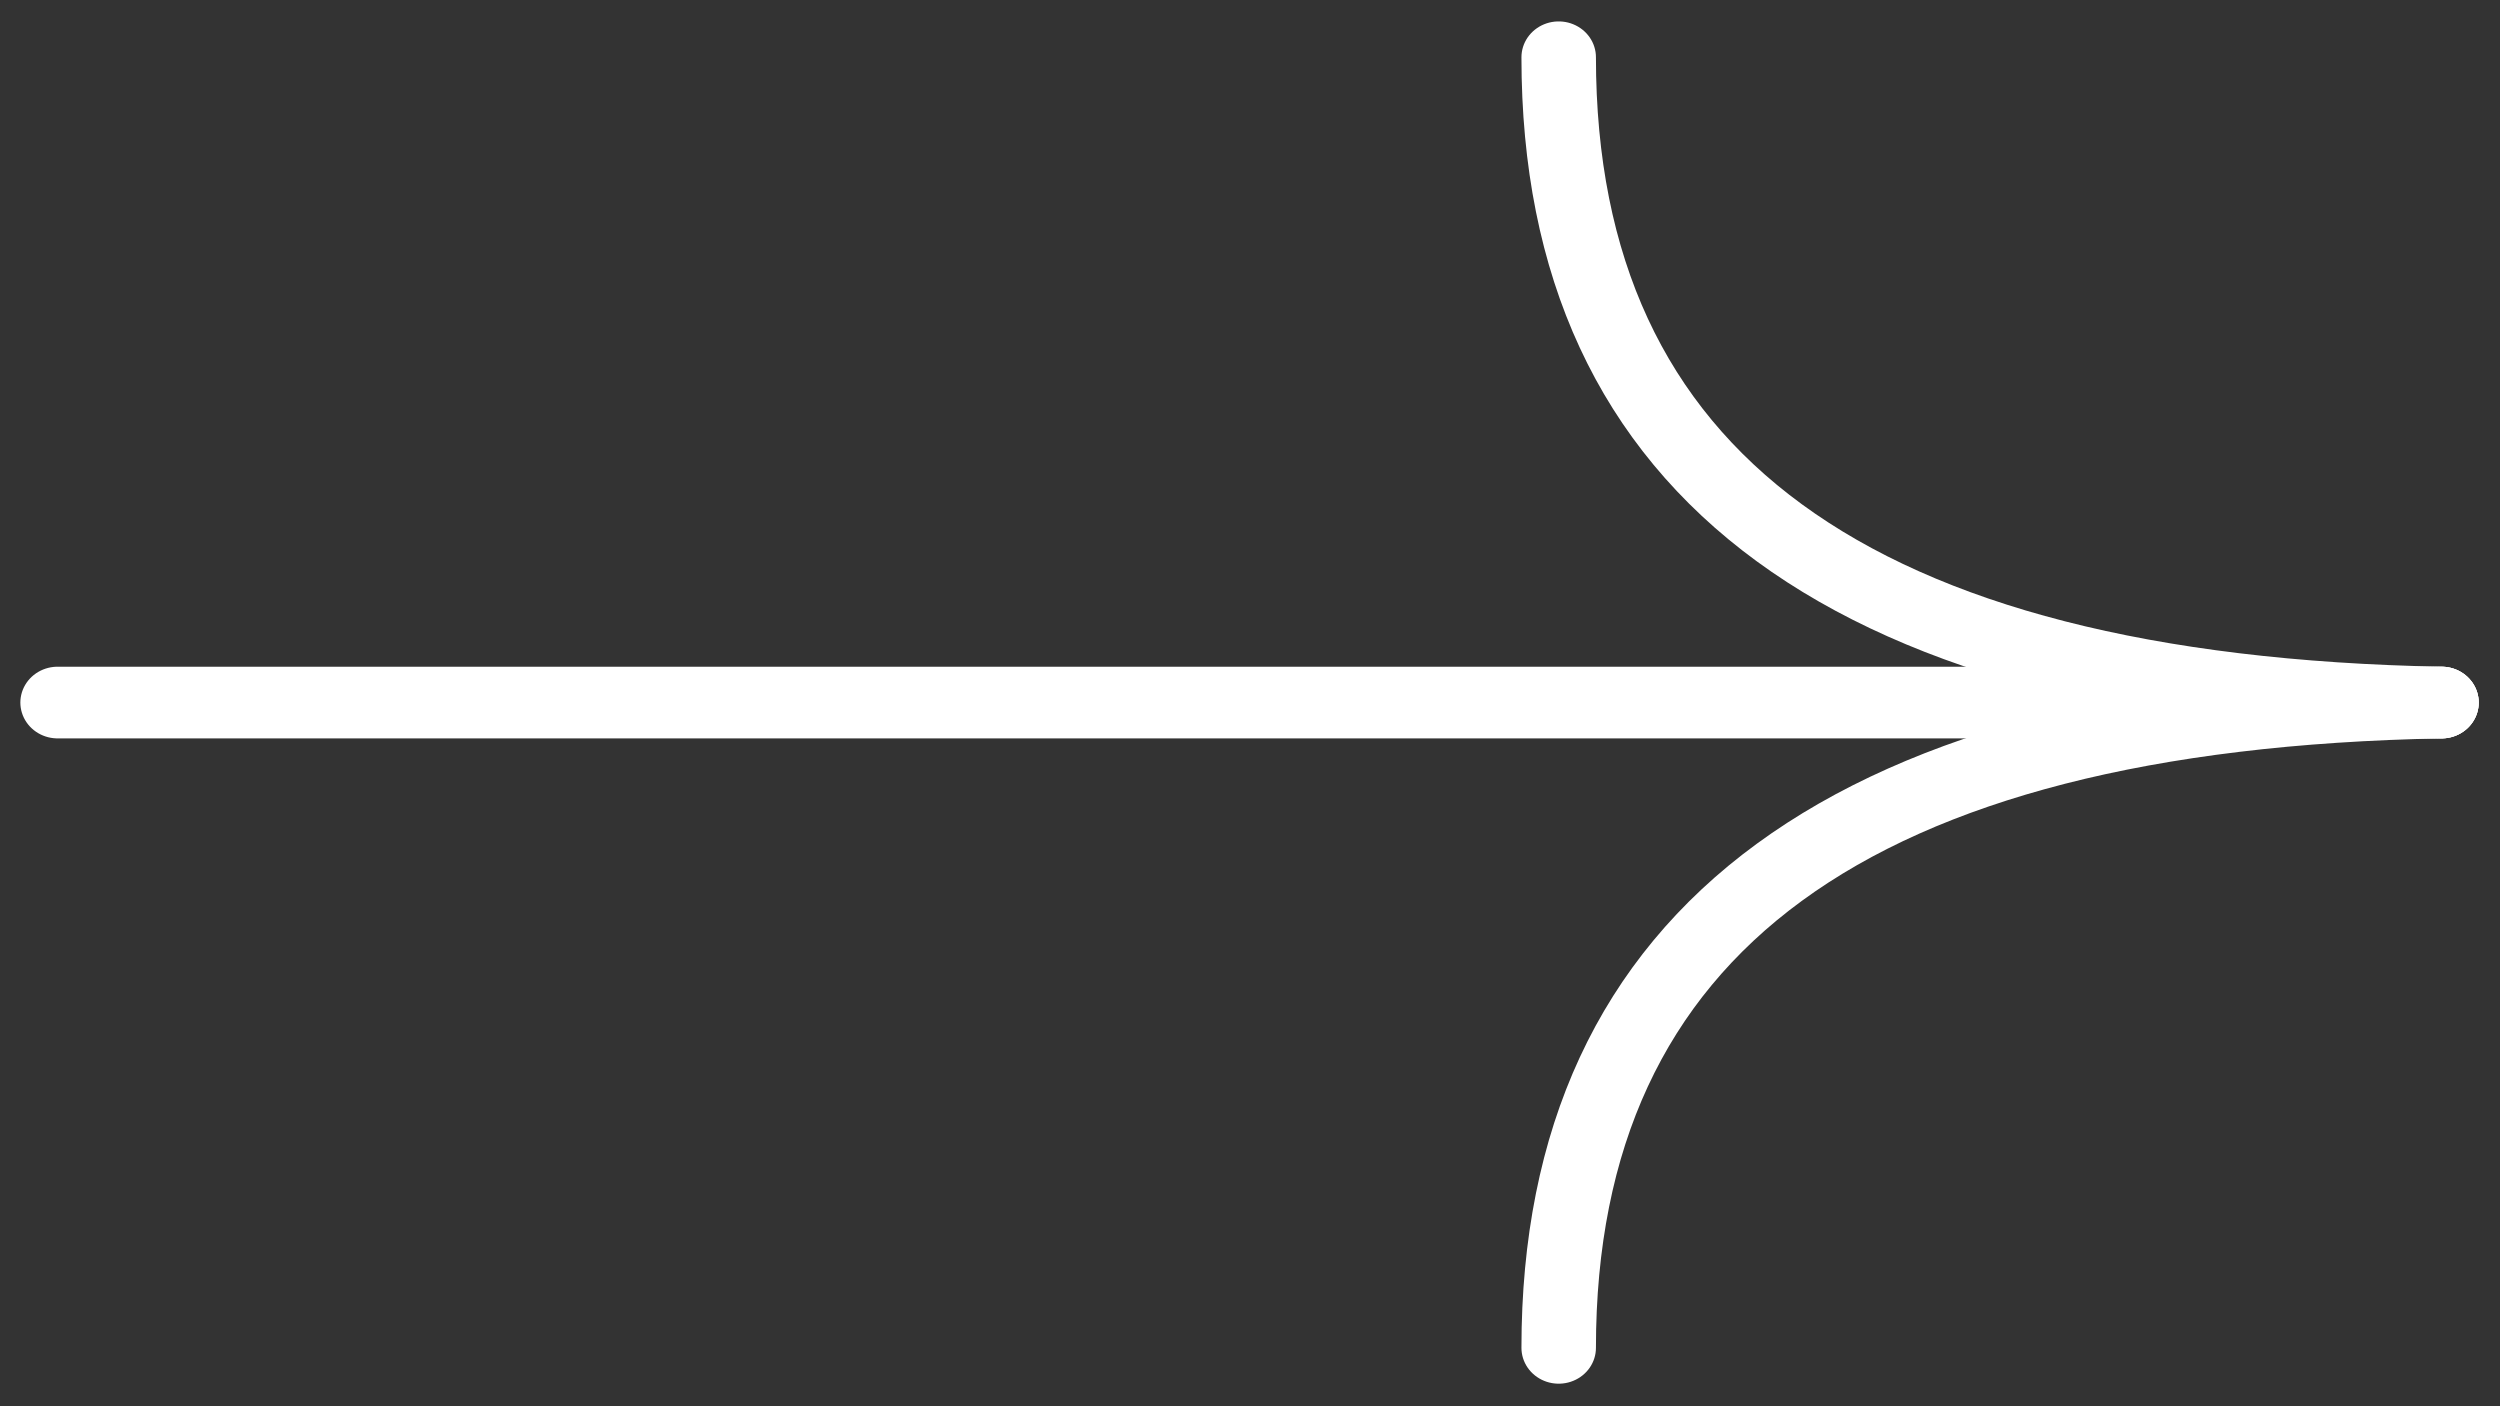 <svg id="eTS9FR5AJMt1" xmlns="http://www.w3.org/2000/svg" xmlns:xlink="http://www.w3.org/1999/xlink" viewBox="0 0 1920 1080" shape-rendering="geometricPrecision" text-rendering="geometricPrecision" project-id="04405f268e254aaaa16acba4eb366b53" export-id="989439a6664f445297b49d99fa394675" cached="false"><rect x="0" y="0" width="1920" height="1080" fill="#333333" stroke="none"/><g transform="matrix(-1 0 0 1 1920 0)"><g transform="matrix(.979 0 0 1 20.127 0)"><g transform="matrix(1 0 0 0.954 0 24.597)"><g transform="matrix(.974 0 0 0.962 25.359 20.312)"><g transform="matrix(-1 0 0 1 1920 0)"><path d="M0,540h1920" fill="none" stroke="#fff" stroke-width="60" stroke-linecap="round"/><path d="M1920,540Q1209,525.962,1209,0" fill="none" stroke="#fff" stroke-width="60" stroke-linecap="round"/><path d="M1920,540Q1209,525.962,1209,0" transform="matrix(1 0 0-1 0 1080)" fill="none" stroke="#fff" stroke-width="60" stroke-linecap="round"/></g></g></g></g></g></svg>
